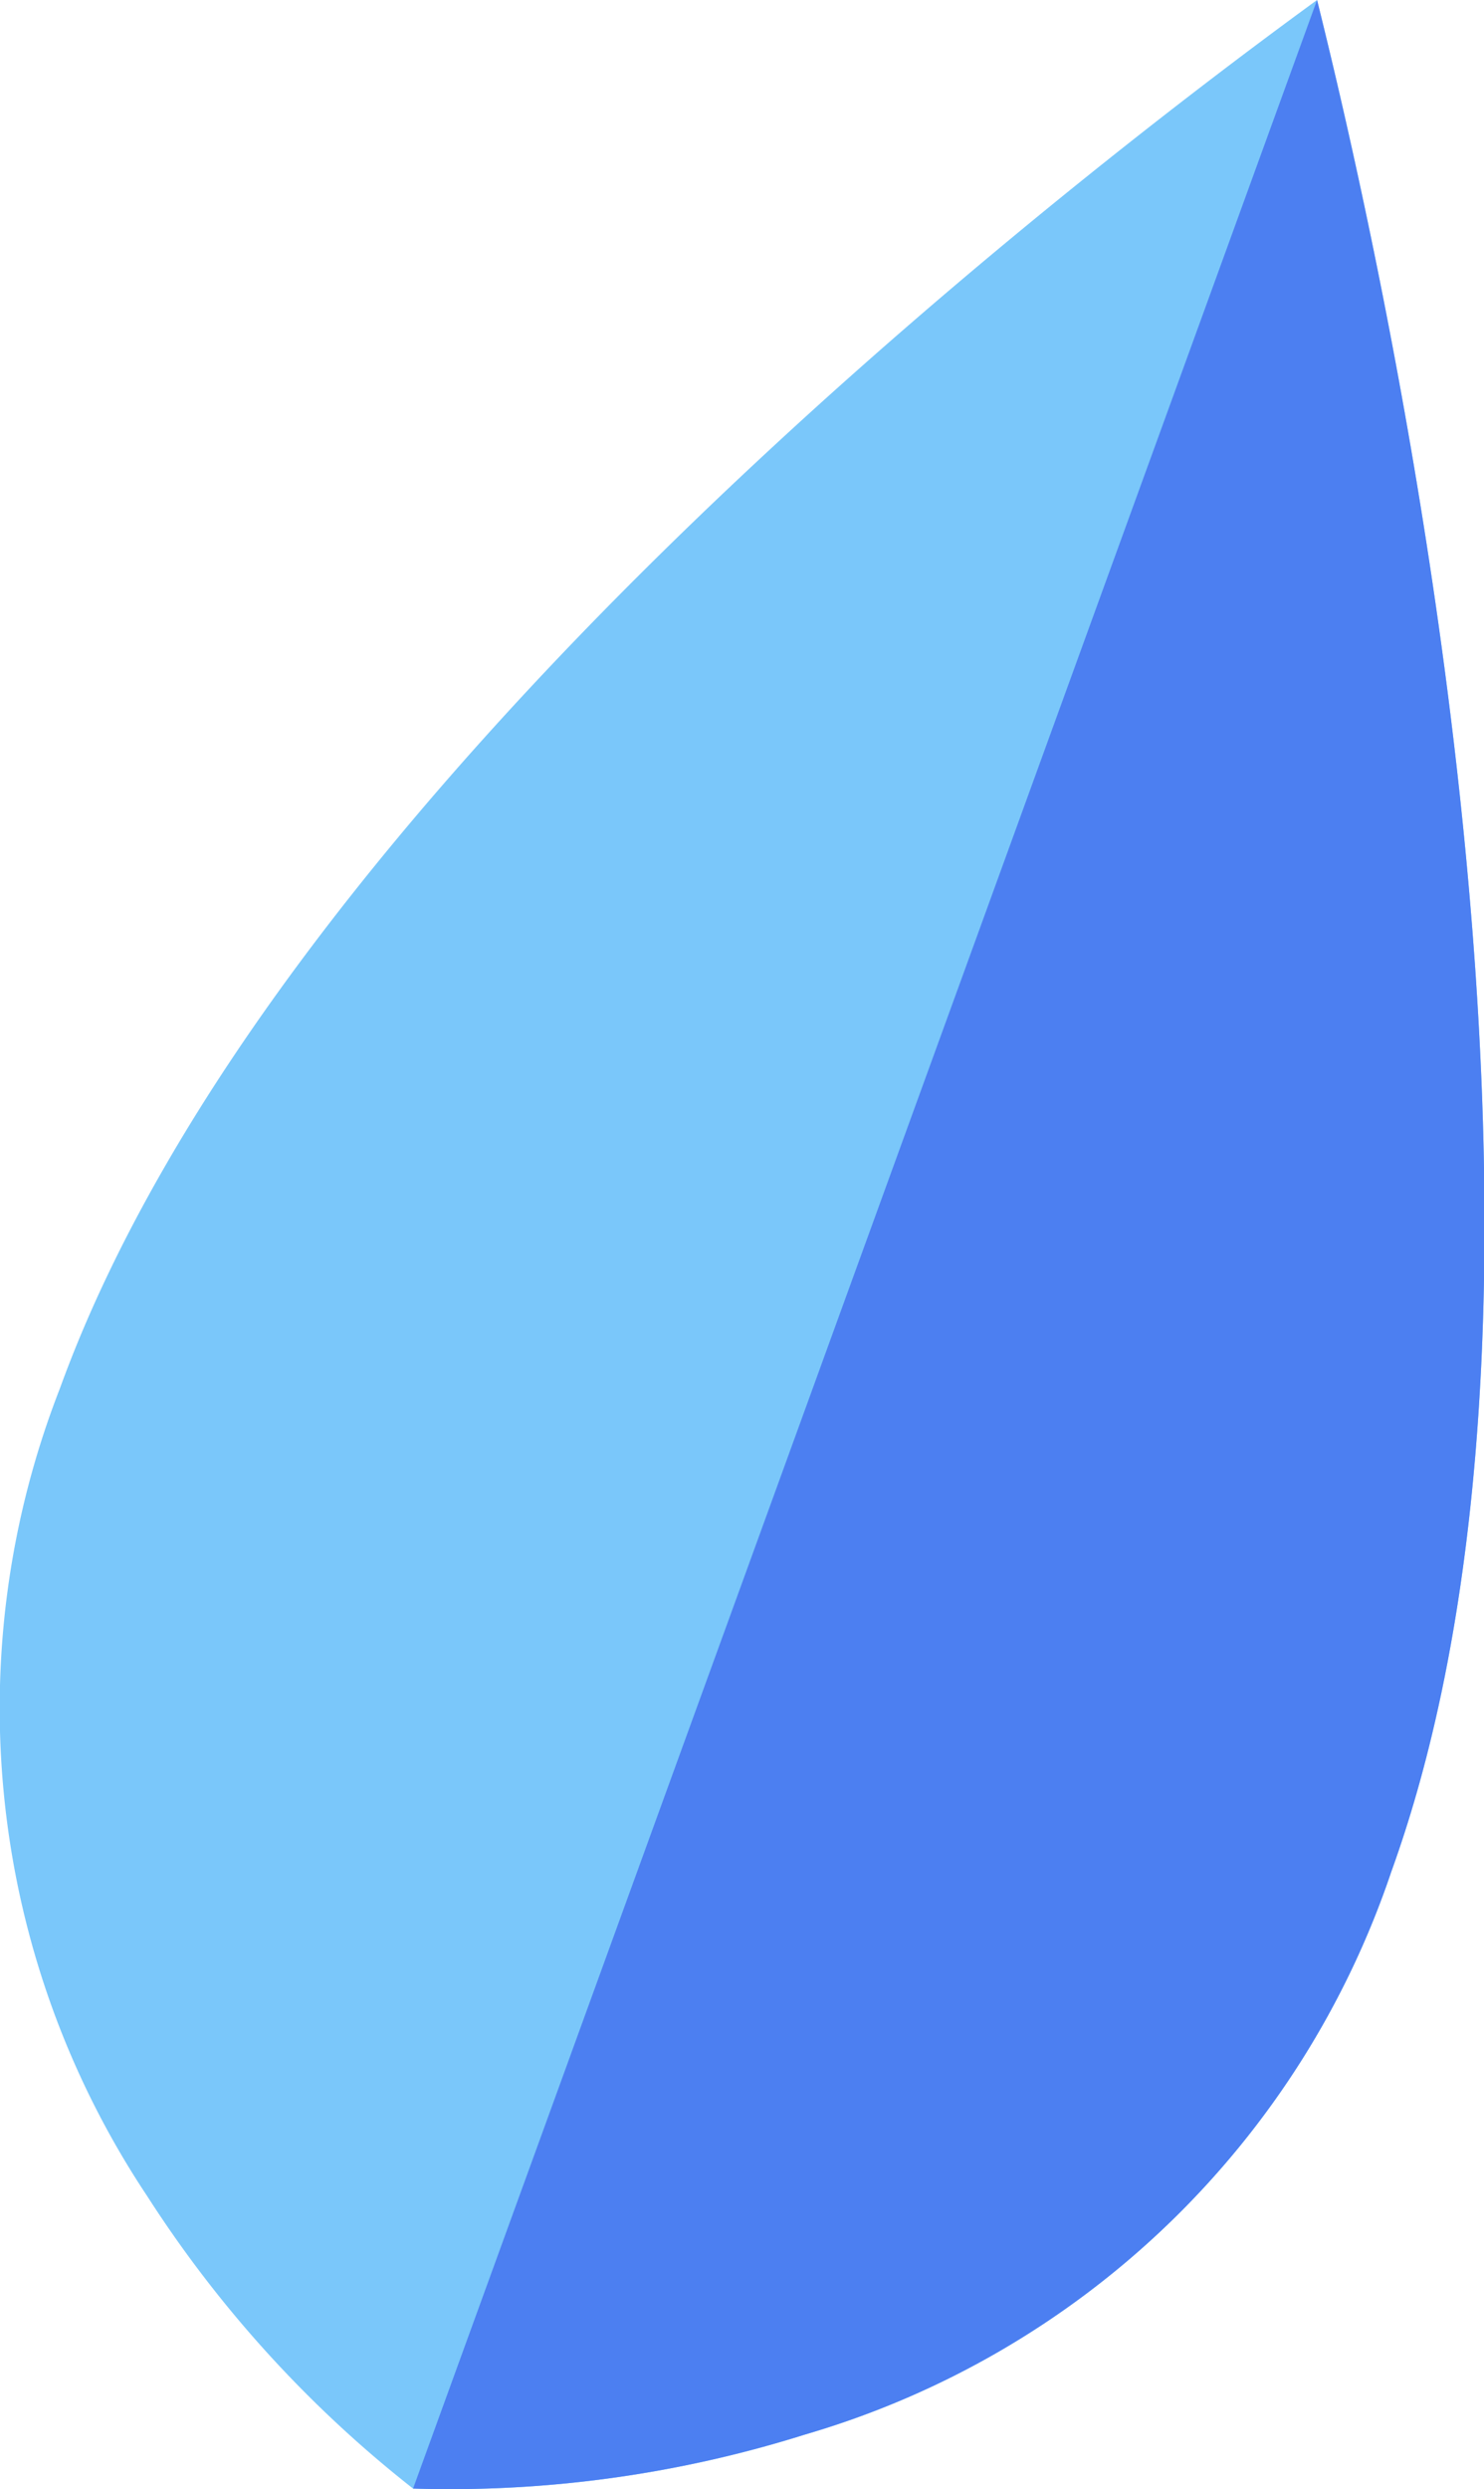 <svg xmlns="http://www.w3.org/2000/svg" viewBox="0 0 44.8 75.11"><defs><style>.cls-1{fill:#7ac7fa}.cls-2{fill:#4c7ff1}</style></defs><title>Recurso 10</title><g id="Capa_2" data-name="Capa 2"><g id="Capa_1-2" data-name="Capa 1"><path id="_Trazado_" data-name="&amp;lt;Trazado&amp;gt;" class="cls-1" d="M12.47 75.09a35.7 35.7 0 0 0 11.83-1.63A26.51 26.51 0 0 0 42 56.48C48.46 38.6 42.1 9.39 39.76 0 31.94 5.7 8.3 24 1.81 41.89a26.55 26.55 0 0 0 2.63 24.37 35.78 35.78 0 0 0 8.03 8.83z"/><path id="_Trazado_2" data-name="&amp;lt;Trazado&amp;gt;" class="cls-2" d="M12.47 75.09a35.7 35.7 0 0 0 11.83-1.63A26.51 26.51 0 0 0 42 56.48C48.46 38.6 42.1 9.39 39.76 0z"/></g></g></svg>